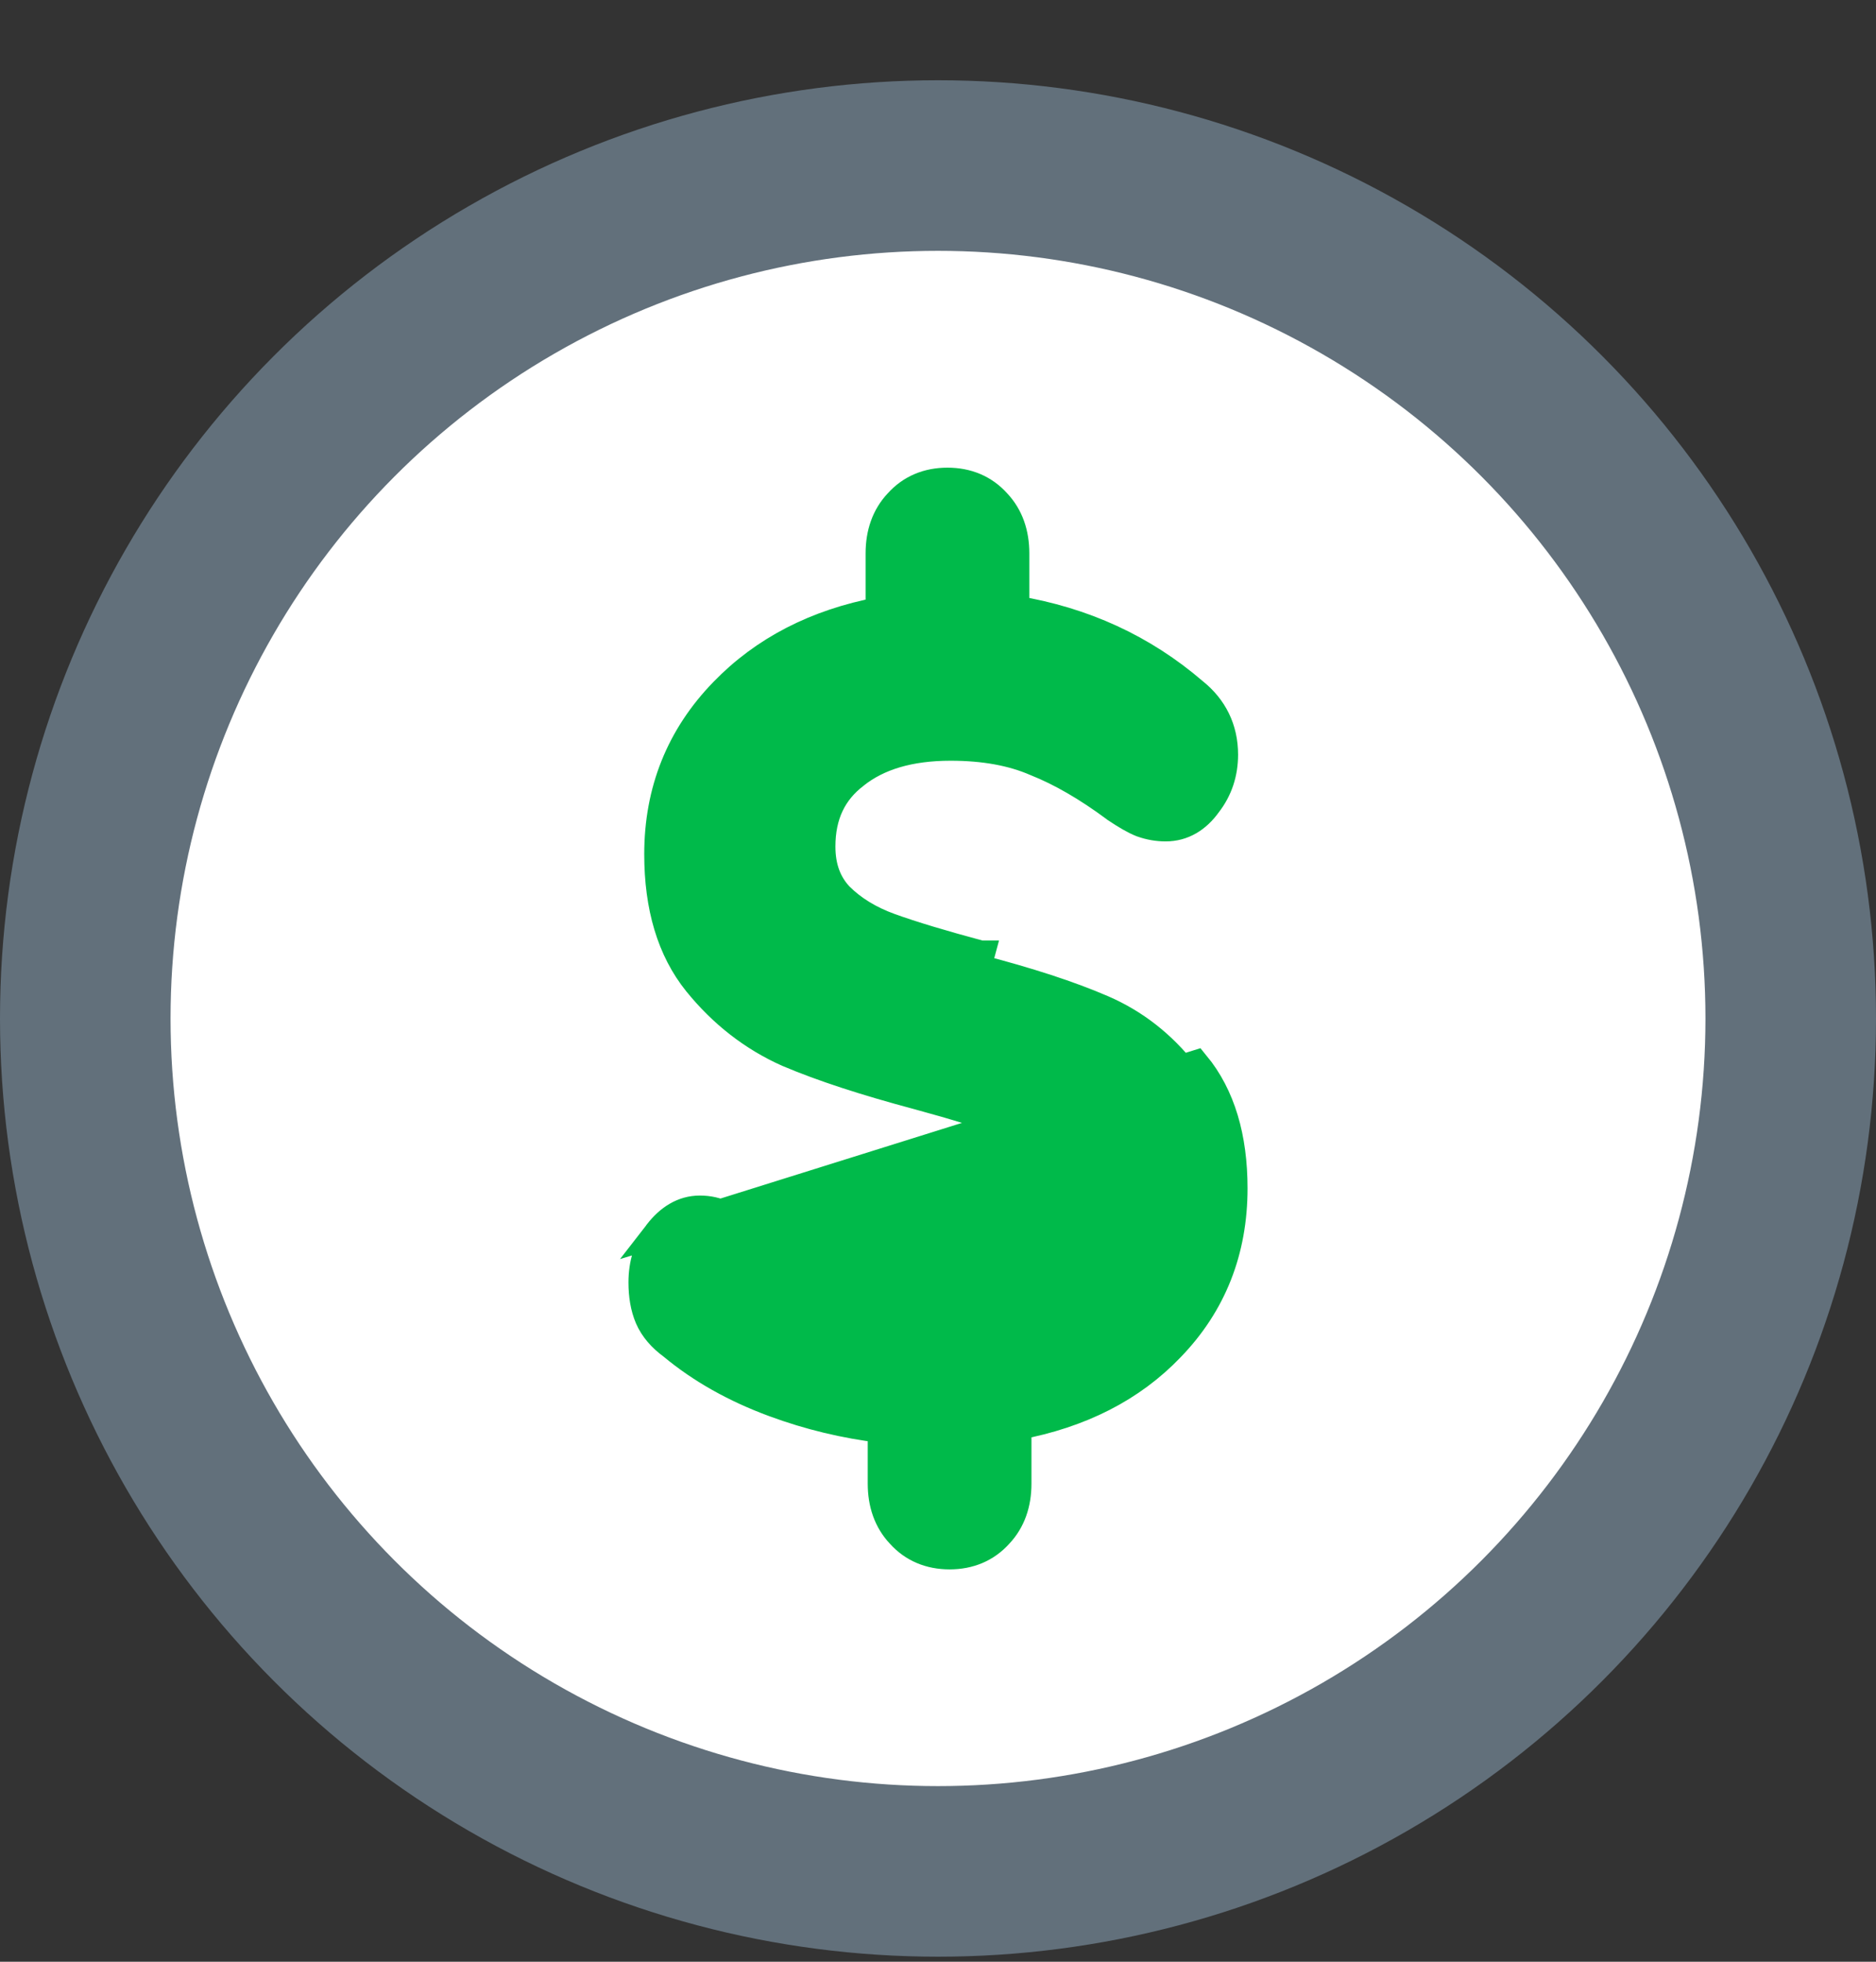 <svg width="22" height="23" viewBox="0 0 22 23" fill="none" xmlns="http://www.w3.org/2000/svg">
<rect x="0" y="0" width="22" height="23" fill="#333333" stroke="none"/>
<circle cx="11" cy="11.941" r="10" fill="white" stroke="#62707B" stroke-width="2"/>
<path d="M7.718 14.454L7.718 14.454C7.845 14.29 8.008 14.182 8.207 14.182C8.309 14.182 8.406 14.203 8.495 14.248C8.582 14.279 8.684 14.332 8.798 14.4L8.807 14.406L8.807 14.406C9.175 14.658 9.532 14.841 9.877 14.956C10.231 15.071 10.601 15.129 10.988 15.129C11.52 15.129 11.904 15.02 12.161 14.826L12.163 14.824L12.163 14.824C12.42 14.635 12.553 14.363 12.553 13.984C12.553 13.774 12.486 13.616 12.357 13.495C12.212 13.357 12.027 13.247 11.798 13.167L11.793 13.166L11.793 13.165C11.554 13.073 11.214 12.967 10.772 12.847C10.15 12.681 9.639 12.515 9.242 12.346L9.239 12.345L9.239 12.345C8.827 12.161 8.473 11.885 8.177 11.52C7.867 11.136 7.72 10.629 7.72 10.015C7.72 9.273 7.975 8.635 8.484 8.111C8.96 7.619 9.574 7.305 10.316 7.165V6.487C10.316 6.256 10.384 6.053 10.532 5.896C10.682 5.729 10.88 5.648 11.111 5.648C11.342 5.648 11.54 5.729 11.69 5.896C11.838 6.053 11.906 6.256 11.906 6.487V7.149C12.707 7.281 13.405 7.602 13.997 8.111C14.232 8.298 14.354 8.548 14.354 8.848C14.354 9.064 14.29 9.259 14.16 9.426C14.038 9.596 13.874 9.7 13.67 9.7C13.576 9.7 13.483 9.684 13.393 9.652L13.387 9.65L13.387 9.65C13.303 9.617 13.201 9.557 13.083 9.478L13.077 9.473L13.077 9.473C12.748 9.229 12.439 9.051 12.15 8.936L12.145 8.934L12.145 8.934C11.874 8.816 11.543 8.754 11.148 8.754C10.663 8.754 10.295 8.868 10.027 9.081L10.025 9.083L10.025 9.083C9.765 9.282 9.632 9.556 9.632 9.925C9.632 10.173 9.706 10.363 9.845 10.51C9.998 10.662 10.194 10.784 10.438 10.872C10.695 10.965 11.048 11.071 11.499 11.192C11.499 11.192 11.5 11.192 11.5 11.192L11.457 11.351C12.059 11.507 12.549 11.667 12.928 11.831C13.307 11.995 13.628 12.246 13.892 12.584L7.718 14.454ZM7.718 14.454L7.714 14.459C7.594 14.627 7.535 14.821 7.535 15.035C7.535 15.189 7.558 15.329 7.61 15.451C7.665 15.578 7.76 15.685 7.883 15.775C8.219 16.055 8.618 16.279 9.076 16.448C9.487 16.6 9.909 16.701 10.341 16.753V17.395C10.341 17.627 10.409 17.83 10.557 17.987C10.707 18.154 10.905 18.235 11.136 18.235C11.367 18.235 11.565 18.154 11.715 17.987C11.863 17.83 11.931 17.627 11.931 17.395V16.717C12.67 16.579 13.272 16.274 13.727 15.798C14.219 15.29 14.465 14.665 14.465 13.932C14.465 13.337 14.323 12.847 14.021 12.48L7.718 14.454Z" fill="#00BA4A" stroke="#00BA4A" stroke-width="0.33"/>
</svg>
